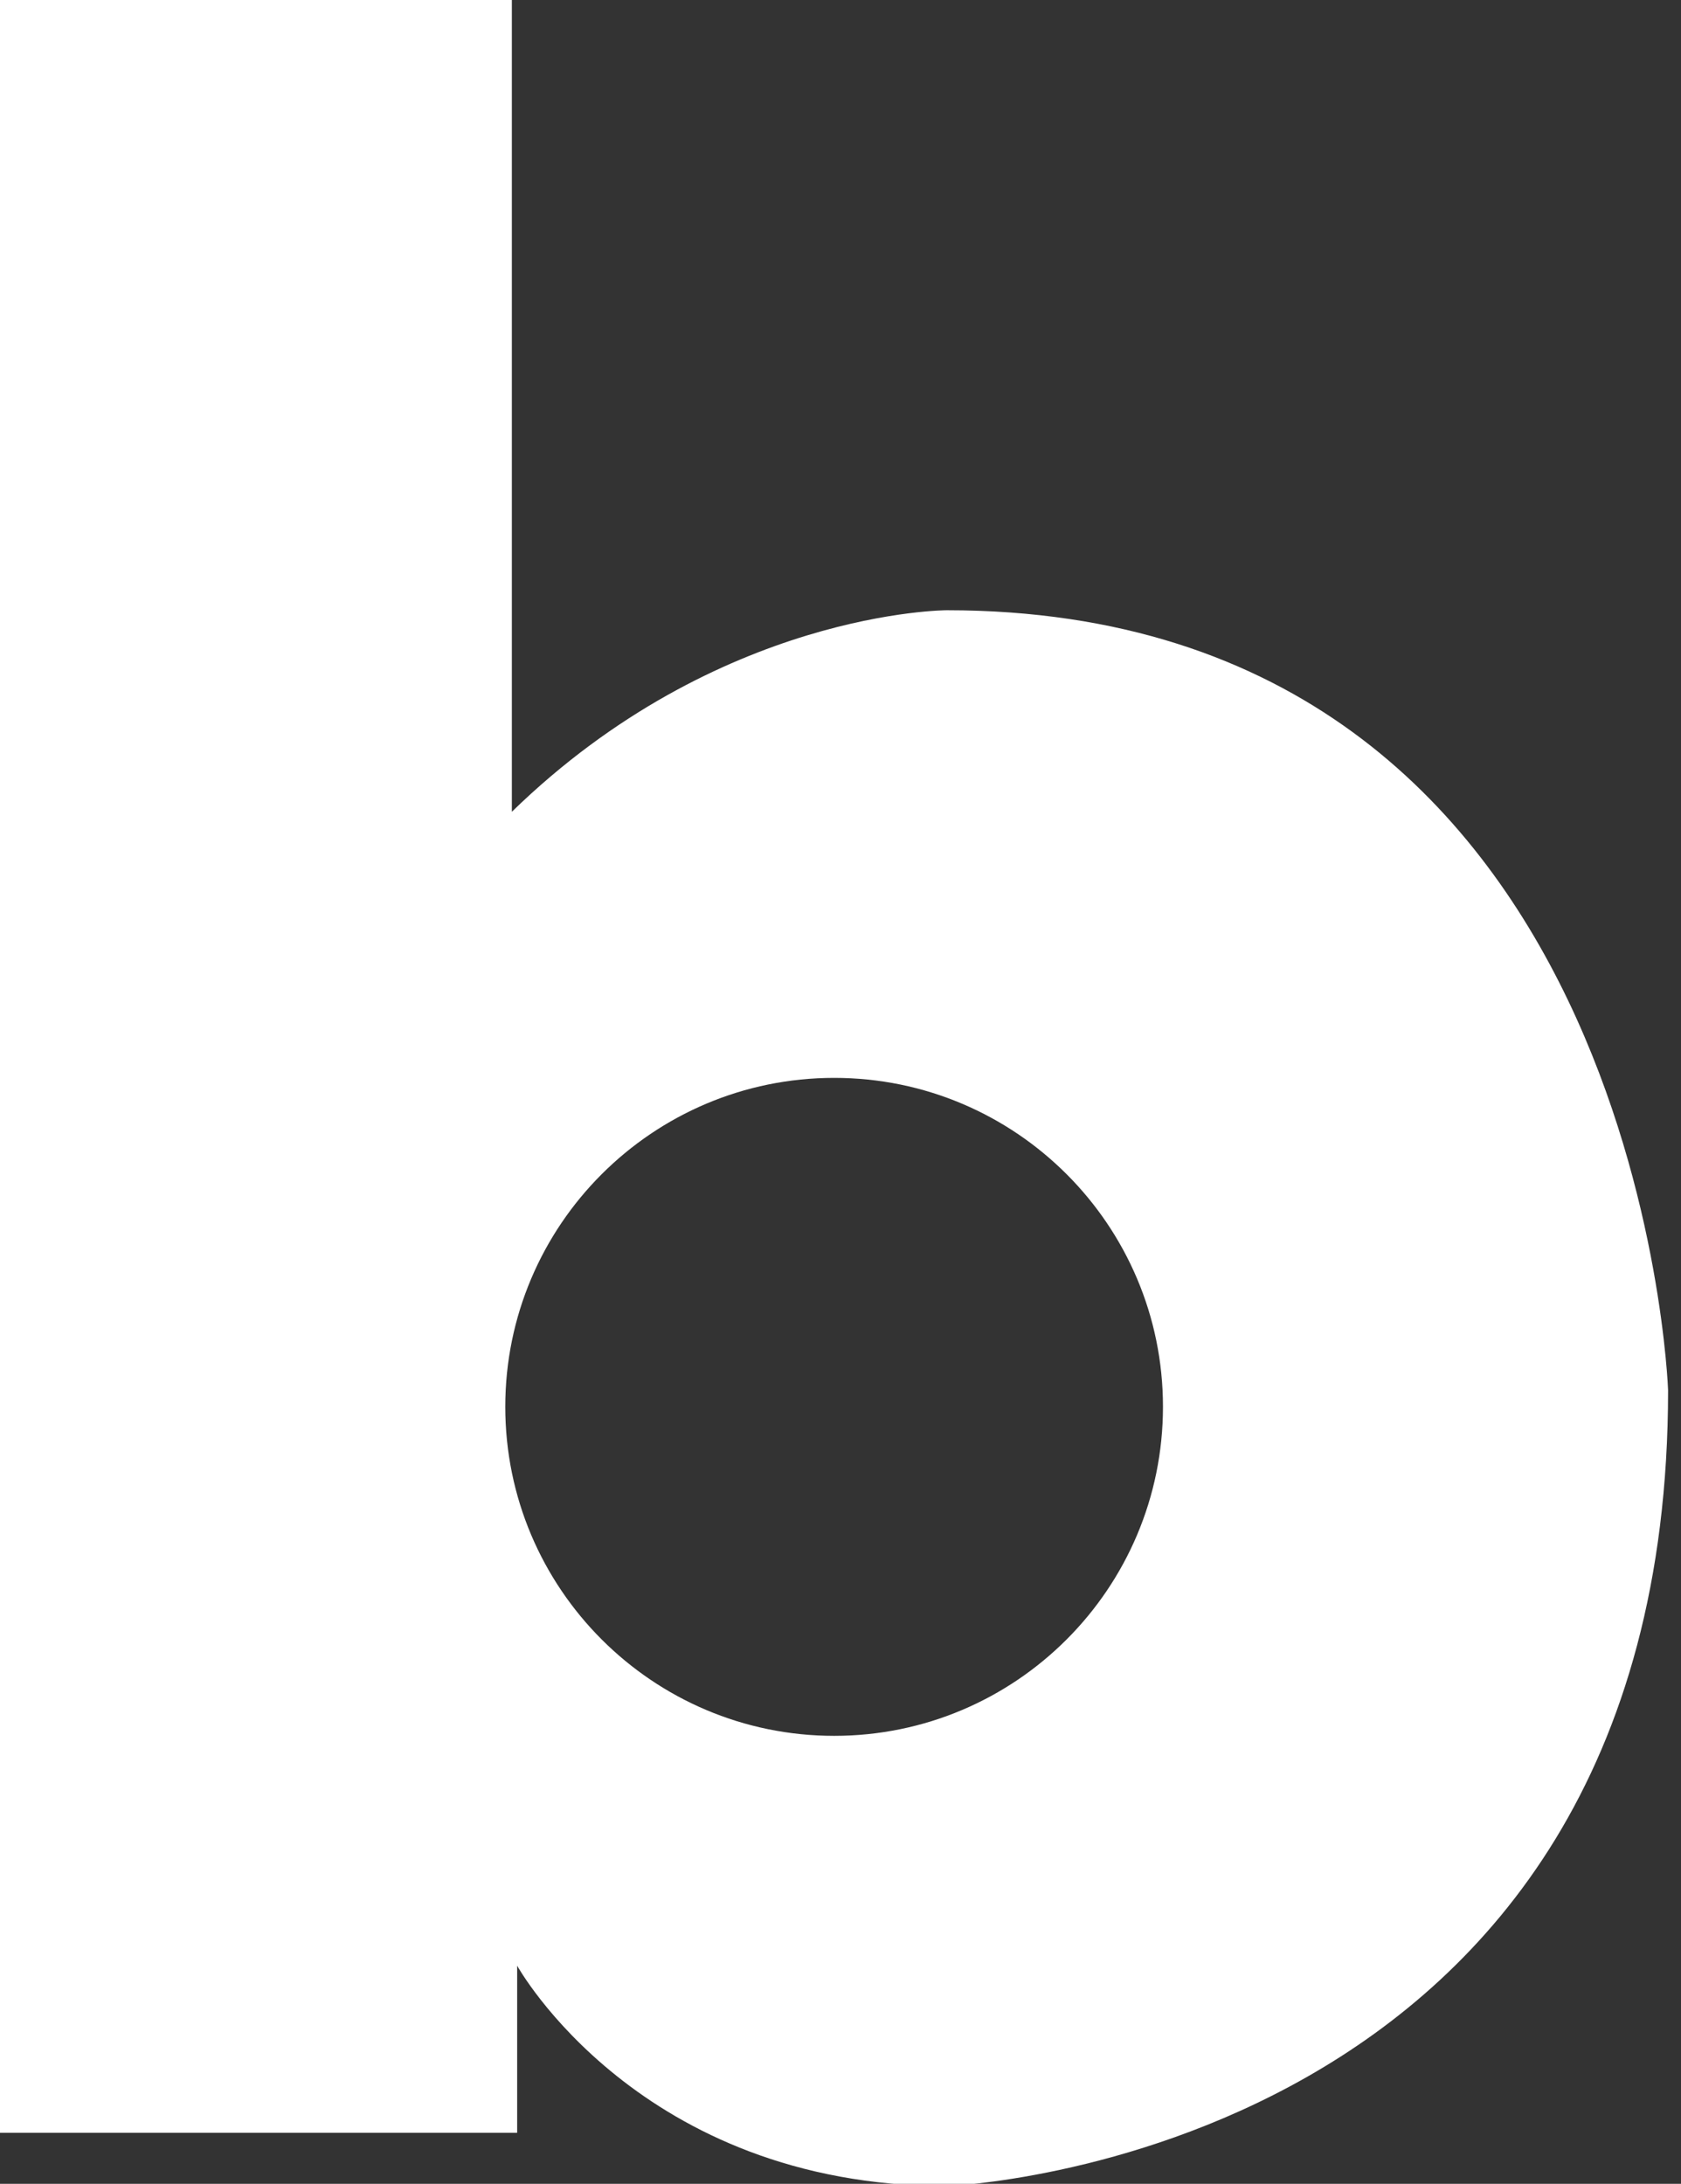 <?xml version="1.0" encoding="utf-8"?>
<!-- Generator: Adobe Illustrator 16.0.0, SVG Export Plug-In . SVG Version: 6.00 Build 0)  -->
<!DOCTYPE svg PUBLIC "-//W3C//DTD SVG 1.1//EN" "http://www.w3.org/Graphics/SVG/1.1/DTD/svg11.dtd">
<svg version="1.1" id="Layer_1" xmlns="http://www.w3.org/2000/svg" xmlns:xlink="http://www.w3.org/1999/xlink" x="0px" y="0px"
	 width="77px" height="100px" viewBox="0 0 77 100" enable-background="new 0 0 77 100" xml:space="preserve">
<rect x="0" y="0" width="77" height="100" fill="#333333" stroke="none"/>
<path fill="#FFFFFF" d="M43.373,27.944c0,0-10.449,0-19.927,9.228V0H0v97.663h23.689v-7.651c0,0,5.583,10.091,19.684,10.091
	c0,0,33.035-1.215,33.035-36.444C76.408,63.658,75.193,27.944,43.373,27.944z M38.211,79.486c-8.315,0-15.066-6.748-15.066-15.069
	c0-8.314,6.751-15.06,15.066-15.06c8.314,0,15.06,6.745,15.06,15.06C53.271,72.738,46.525,79.486,38.211,79.486z"/>
</svg>

